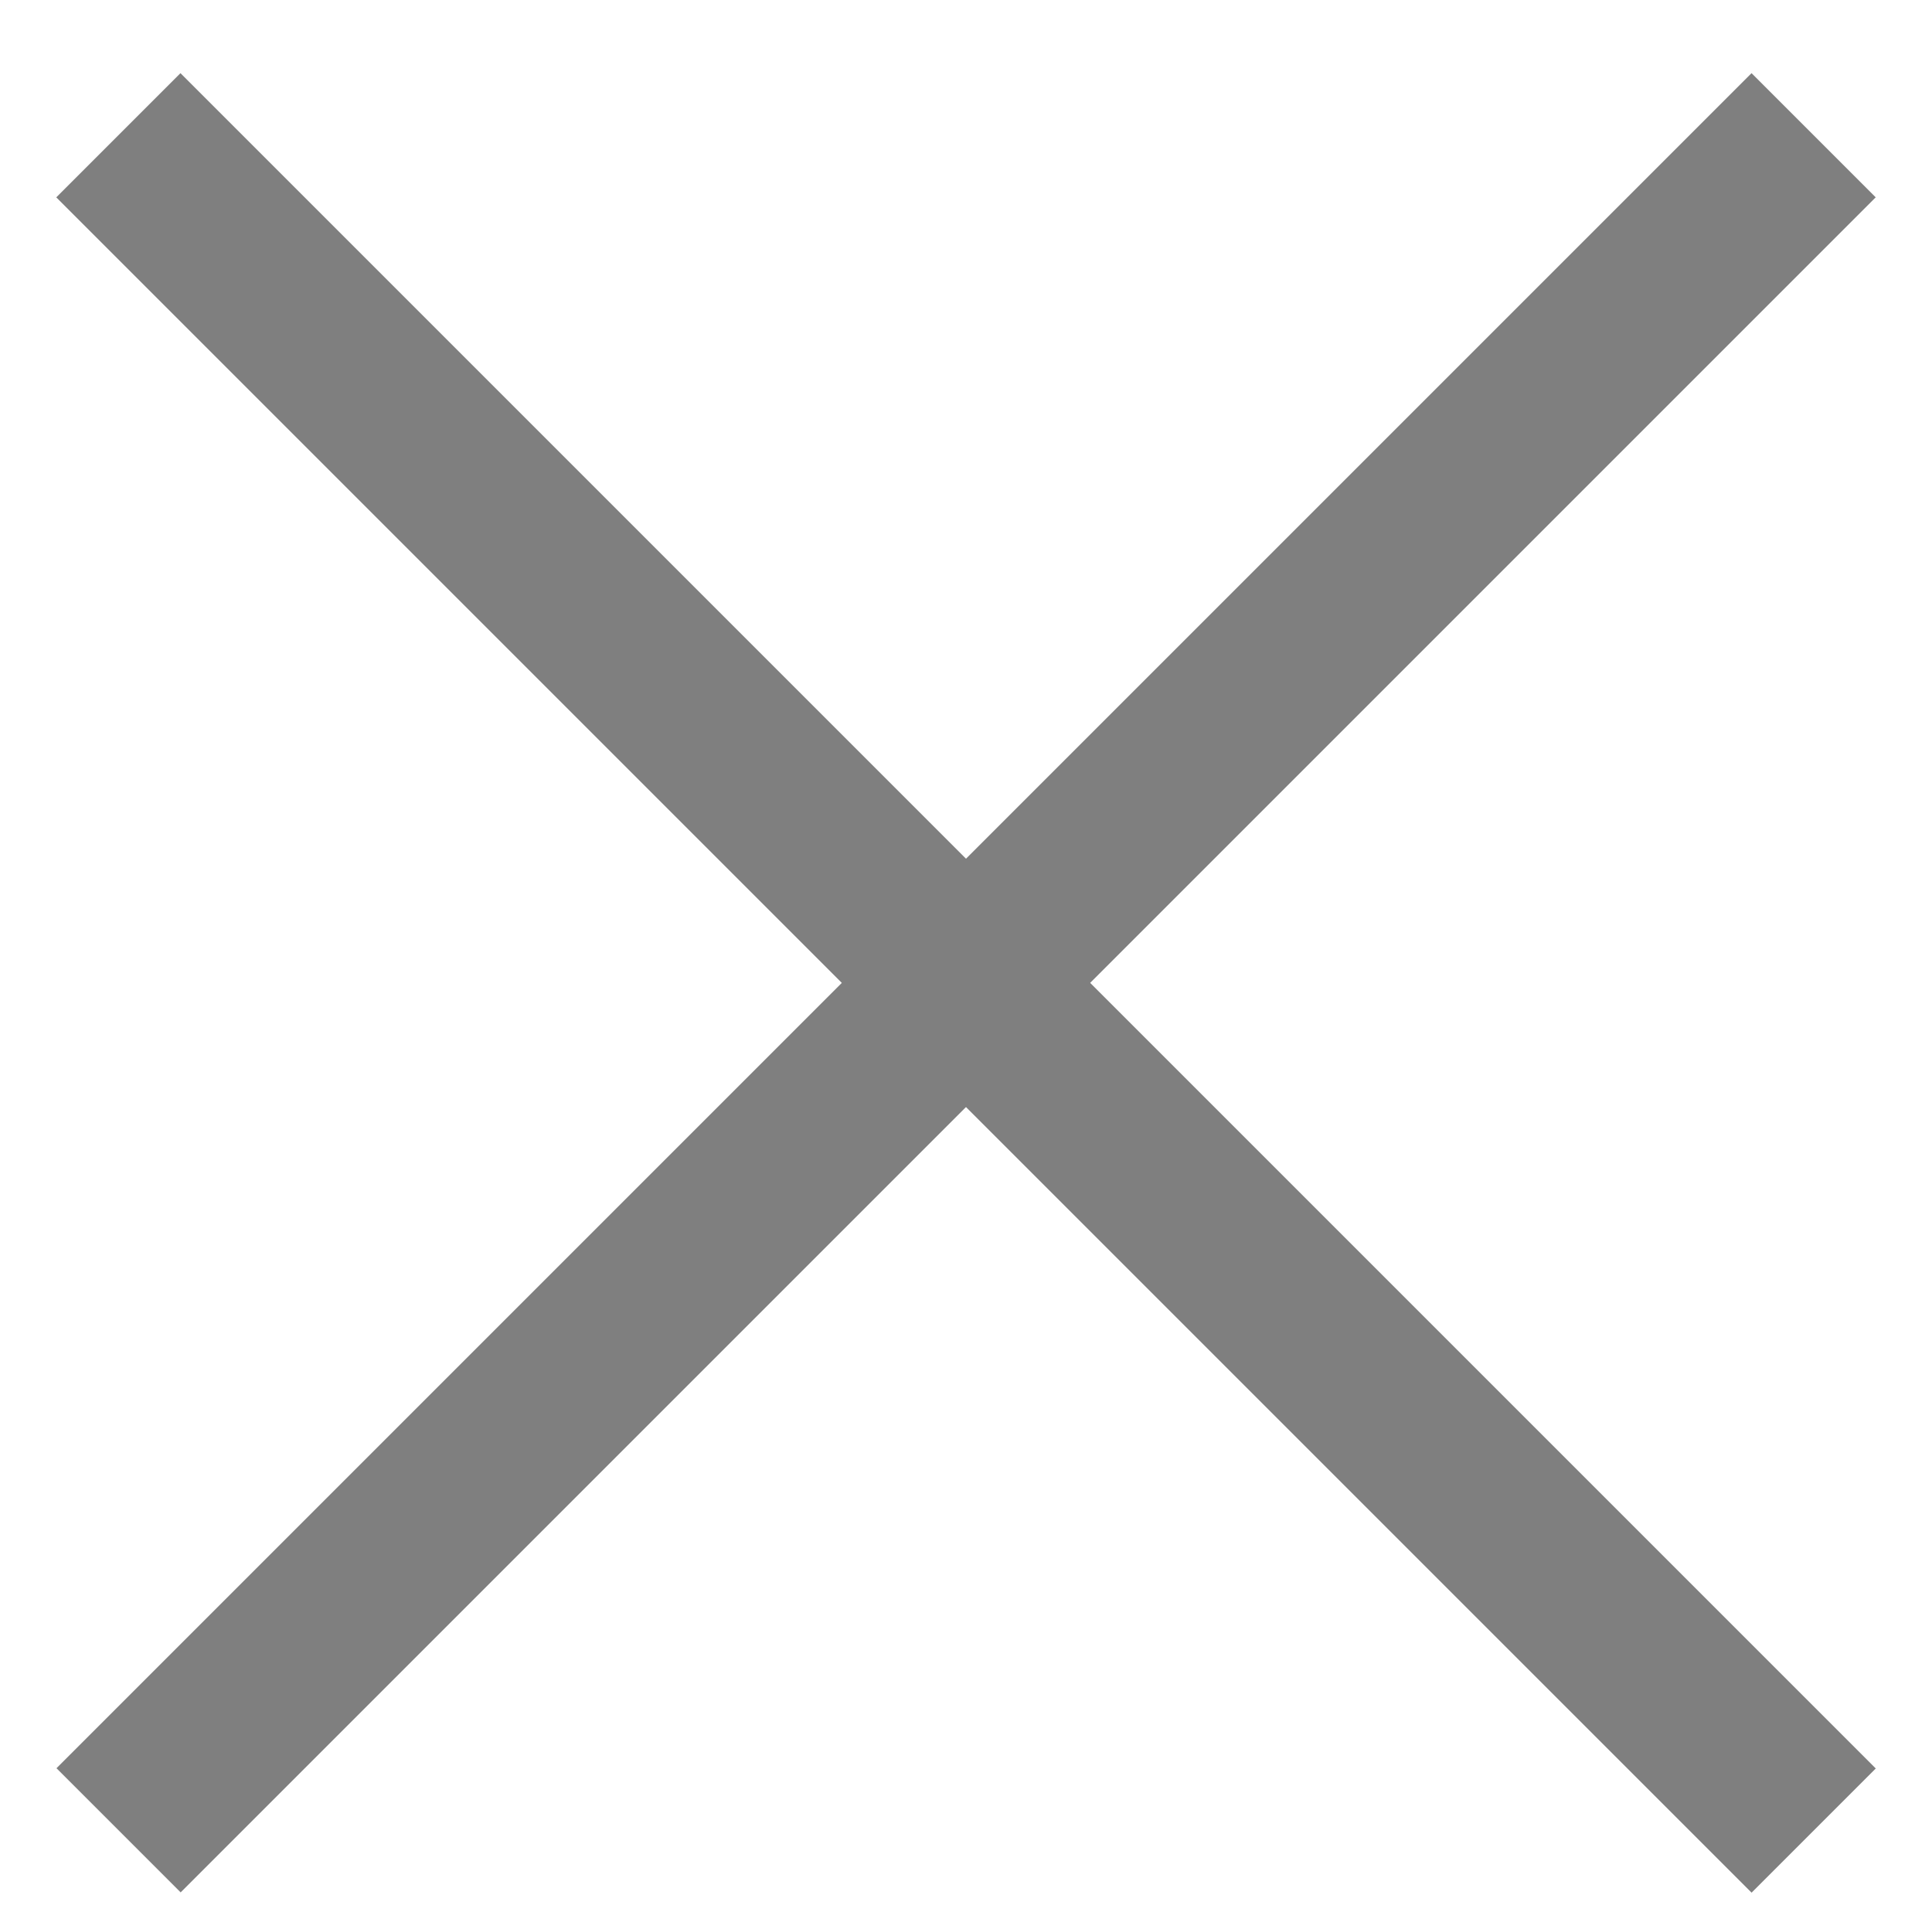 <svg width="22" height="22" viewBox="0 0 22 22" fill="none" xmlns="http://www.w3.org/2000/svg">
<g opacity="0.5">
<rect x="2.055" y="0.833" width="27.301" height="2" transform="rotate(45 2.055 0.833)" fill="black"/>
<rect width="27.301" height="2" transform="matrix(-0.707 0.707 0.707 0.707 19.945 0.833)" fill="black"/>
</g>
</svg>
